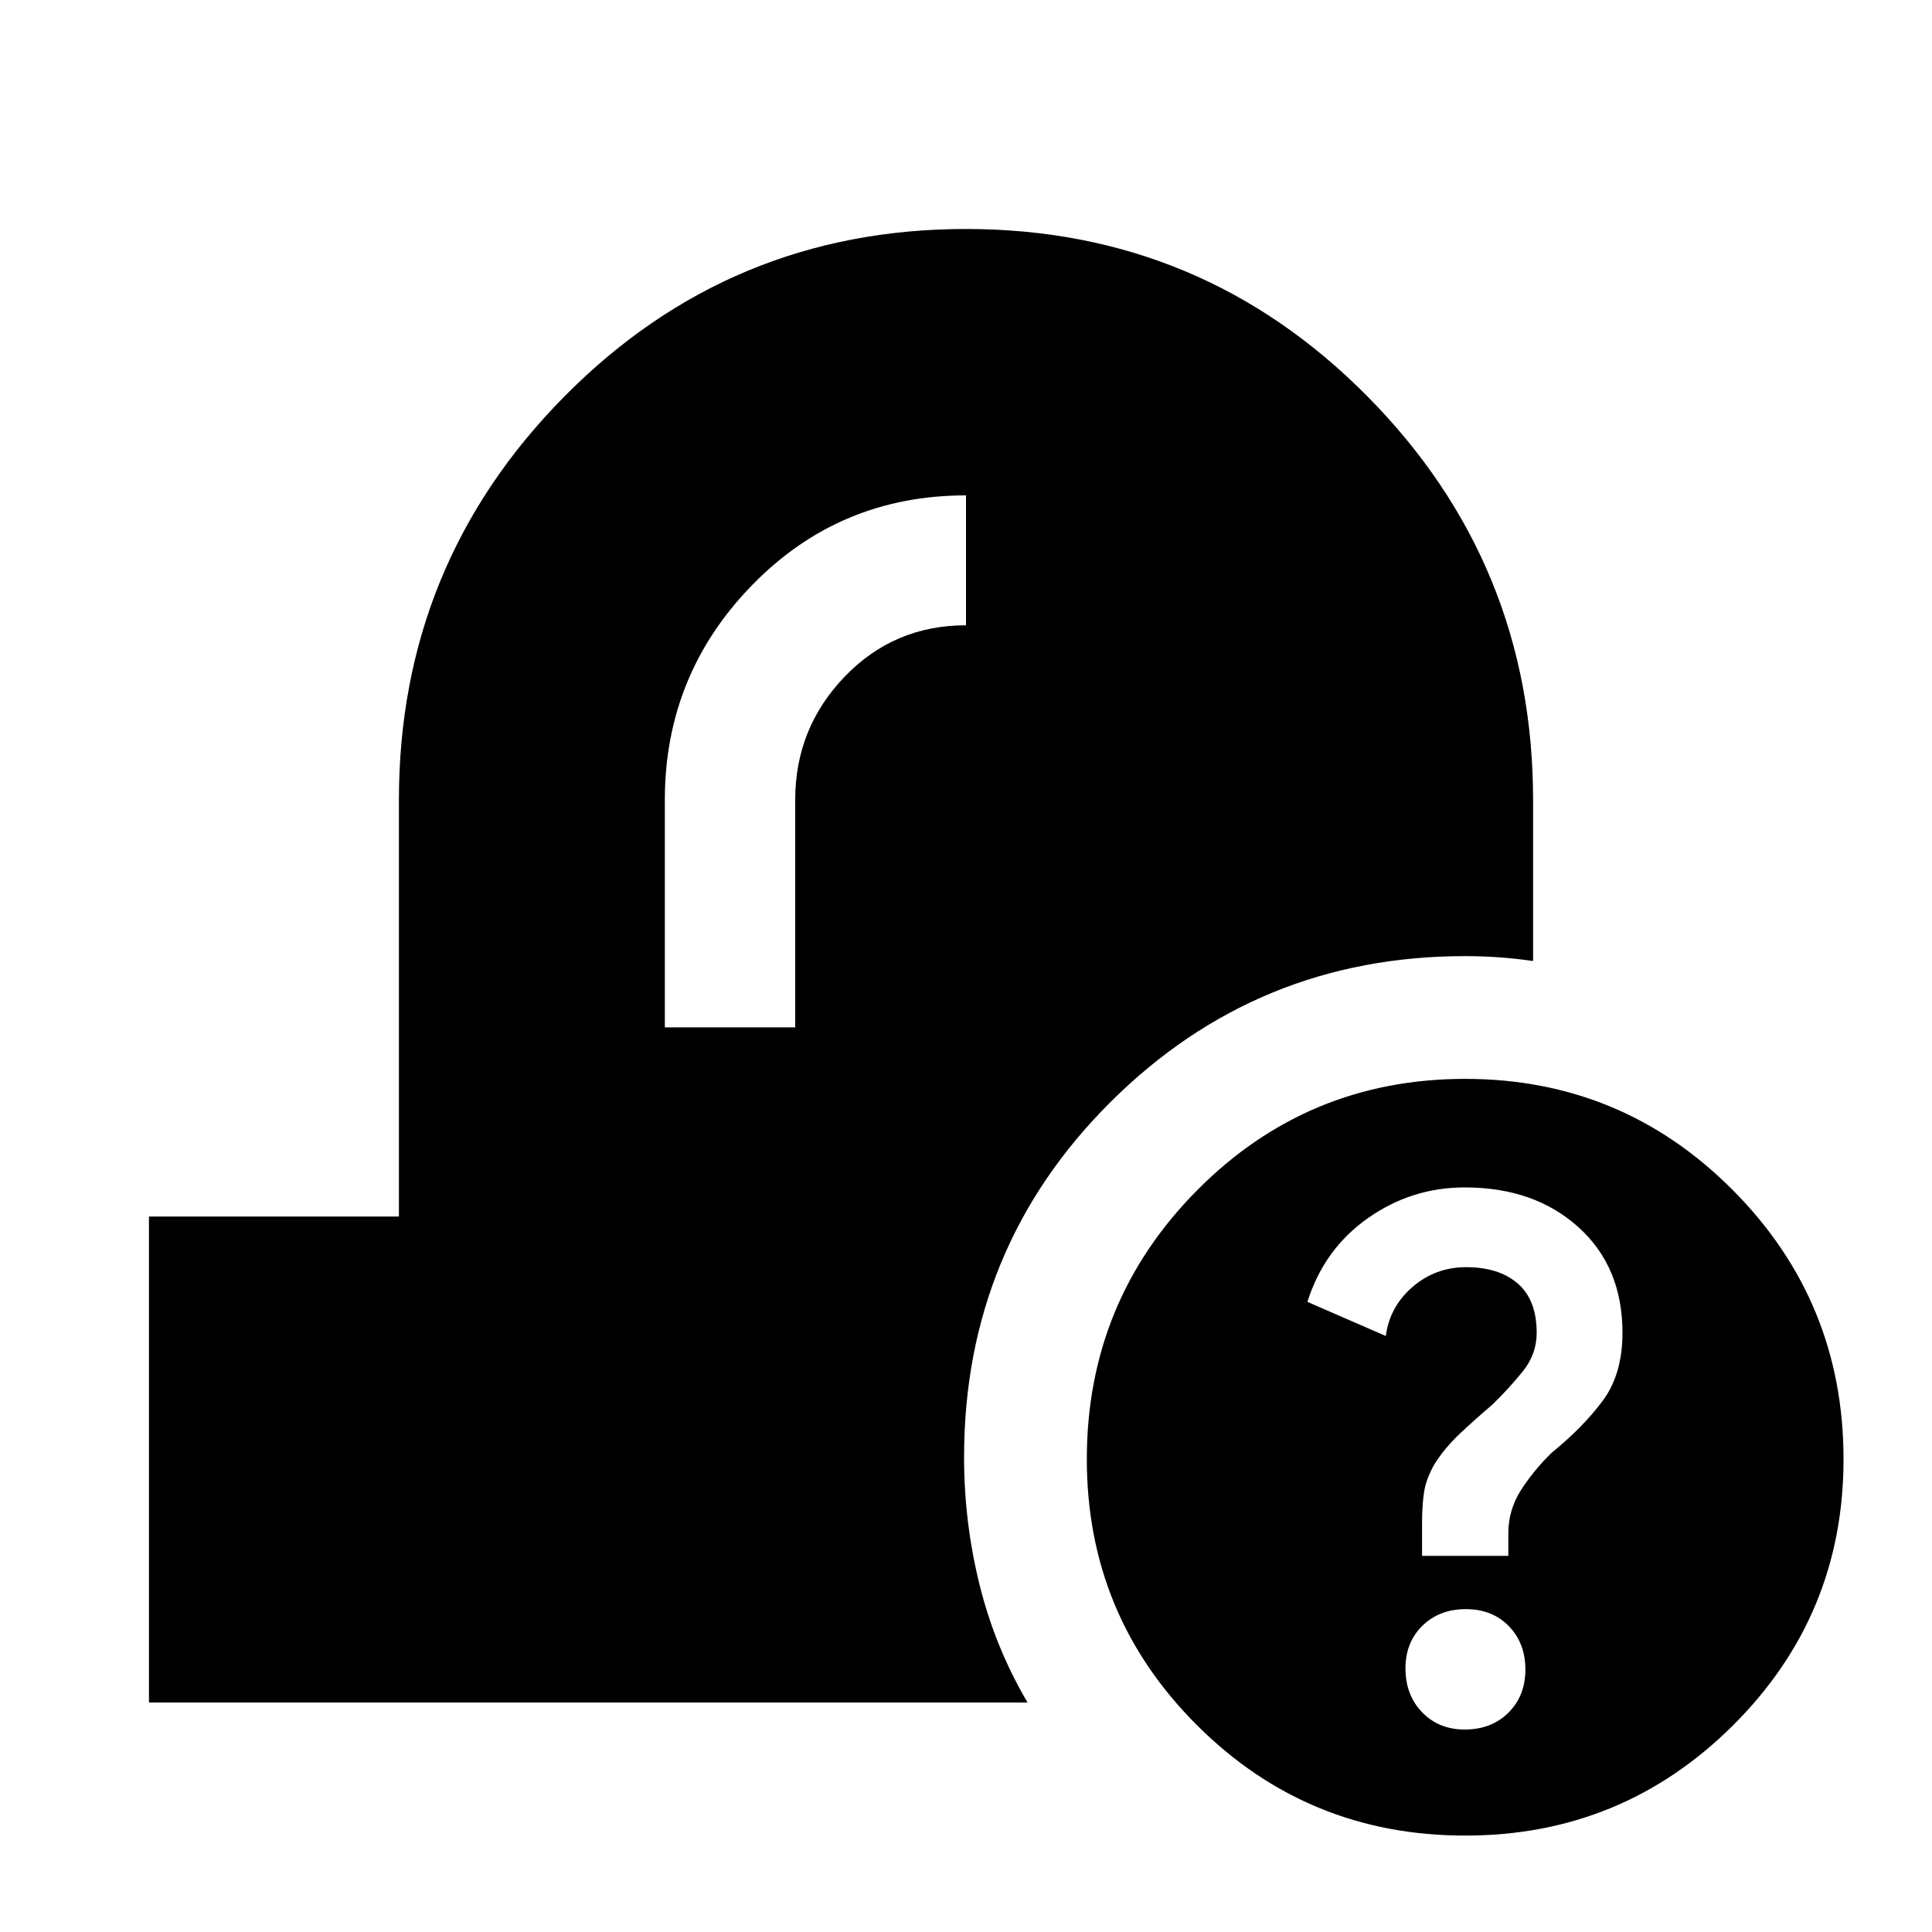 <svg xmlns="http://www.w3.org/2000/svg" height="48" viewBox="0 -960 960 960" width="48"><path d="M728.06-47.91q-78.26 0-133.14-54.7-54.88-54.7-54.88-132.3 0-78.44 54.87-133.72t133.12-55.28q78.01 0 133.01 55.28 55 55.28 55 133.72 0 77.6-54.98 132.3-54.99 54.7-133 54.7Zm-.24-52.7q13.28 0 21.71-8.37 8.43-8.38 8.43-21.44t-8.21-21.54q-8.21-8.47-21.36-8.47-13.16 0-21.59 8.24-8.43 8.25-8.43 21.21 0 13.18 8.25 21.77 8.24 8.6 21.2 8.6Zm-21.21-86.3h42.87v-11.19q0-11.81 6.5-21.81 6.5-10 15.23-18.4 15.51-12.6 25.25-25.76 9.74-13.15 9.74-33.72 0-32.71-21.9-52.45-21.9-19.74-56.47-19.74-26.5 0-48.22 15.34t-29.96 41.54l38.95 16.95q1.92-14.58 13.3-24.39t26.61-9.81q16.32 0 25.69 8.16 9.37 8.16 9.37 24.47 0 10.65-7 19.27t-15 16.38q-7.61 6.45-15.67 13.96-8.05 7.52-13.2 15.8-4.09 7.2-5.09 13.75-1 6.56-1 15.3v16.35ZM74.02-114.02v-241.5h124.2v-206.96q0-117.39 82.26-200.56 82.27-83.18 199.47-83.18t199.52 83.18q82.31 83.17 82.31 200.56v80q-8.37-1.22-16.89-1.83-8.53-.6-16.85-.6-103.39 0-176.19 72.47-72.81 72.48-72.81 176.53 0 32.27 7.7 63.36 7.69 31.09 23.85 58.53H74.02Zm256.33-335.5h64.78v-113.04q0-35.61 24.54-61.17Q444.22-649.3 480-649.3v-64.55q-62.8 0-106.23 44.54-43.42 44.55-43.42 106.83v112.96Z"/></svg>